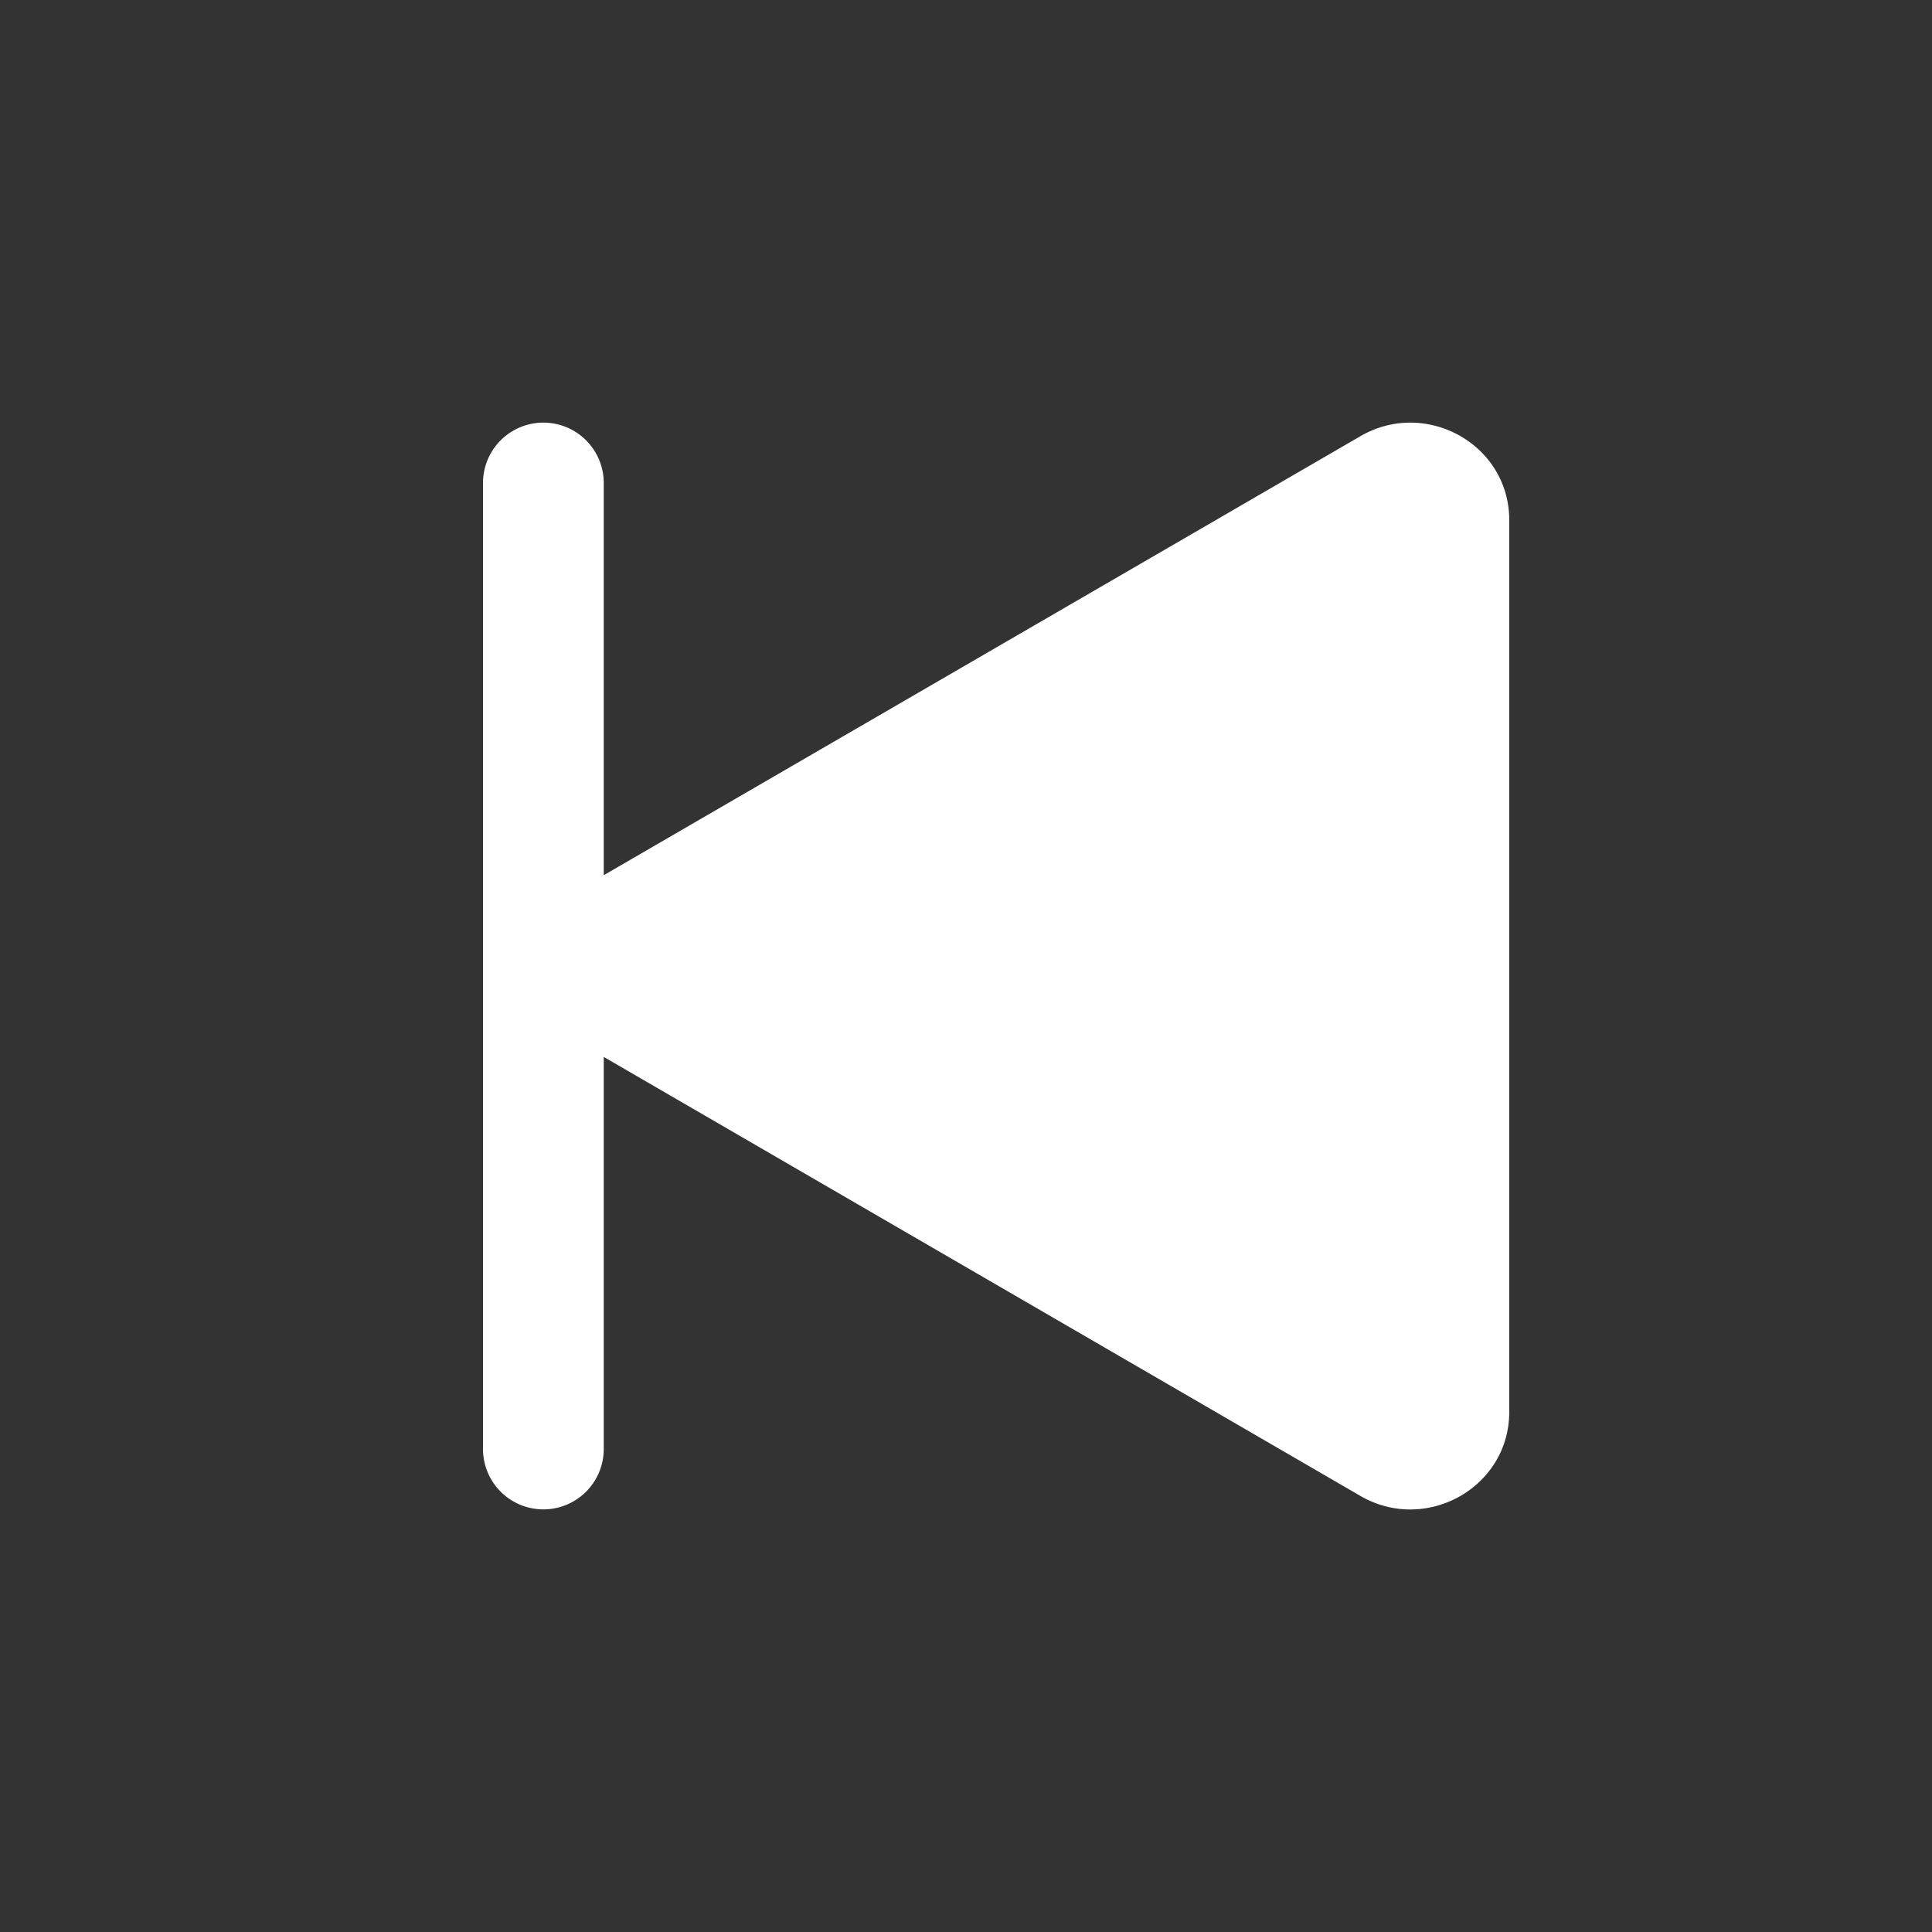 <svg xmlns="http://www.w3.org/2000/svg" width="16" height="16" fill="currentColor"><rect width="100%" height="100%" fill="#333333" stroke="none"/><rect id="backgroundrect" width="100%" height="100%" x="0" y="0" fill="none" stroke="none"/>
  
<g class="currentLayer" style=""><title>Layer 1</title><path d="M4 4a.5.5 0 0 1 1 0v3.248l6.267-3.636c.54-.313 1.232.066 1.232.696v7.384c0 .63-.692 1.01-1.232.697L5 8.753V12a.5.5 0 0 1-1 0V4z" id="svg_1" class="" fill="#ffffff" fill-opacity="1"/></g></svg>